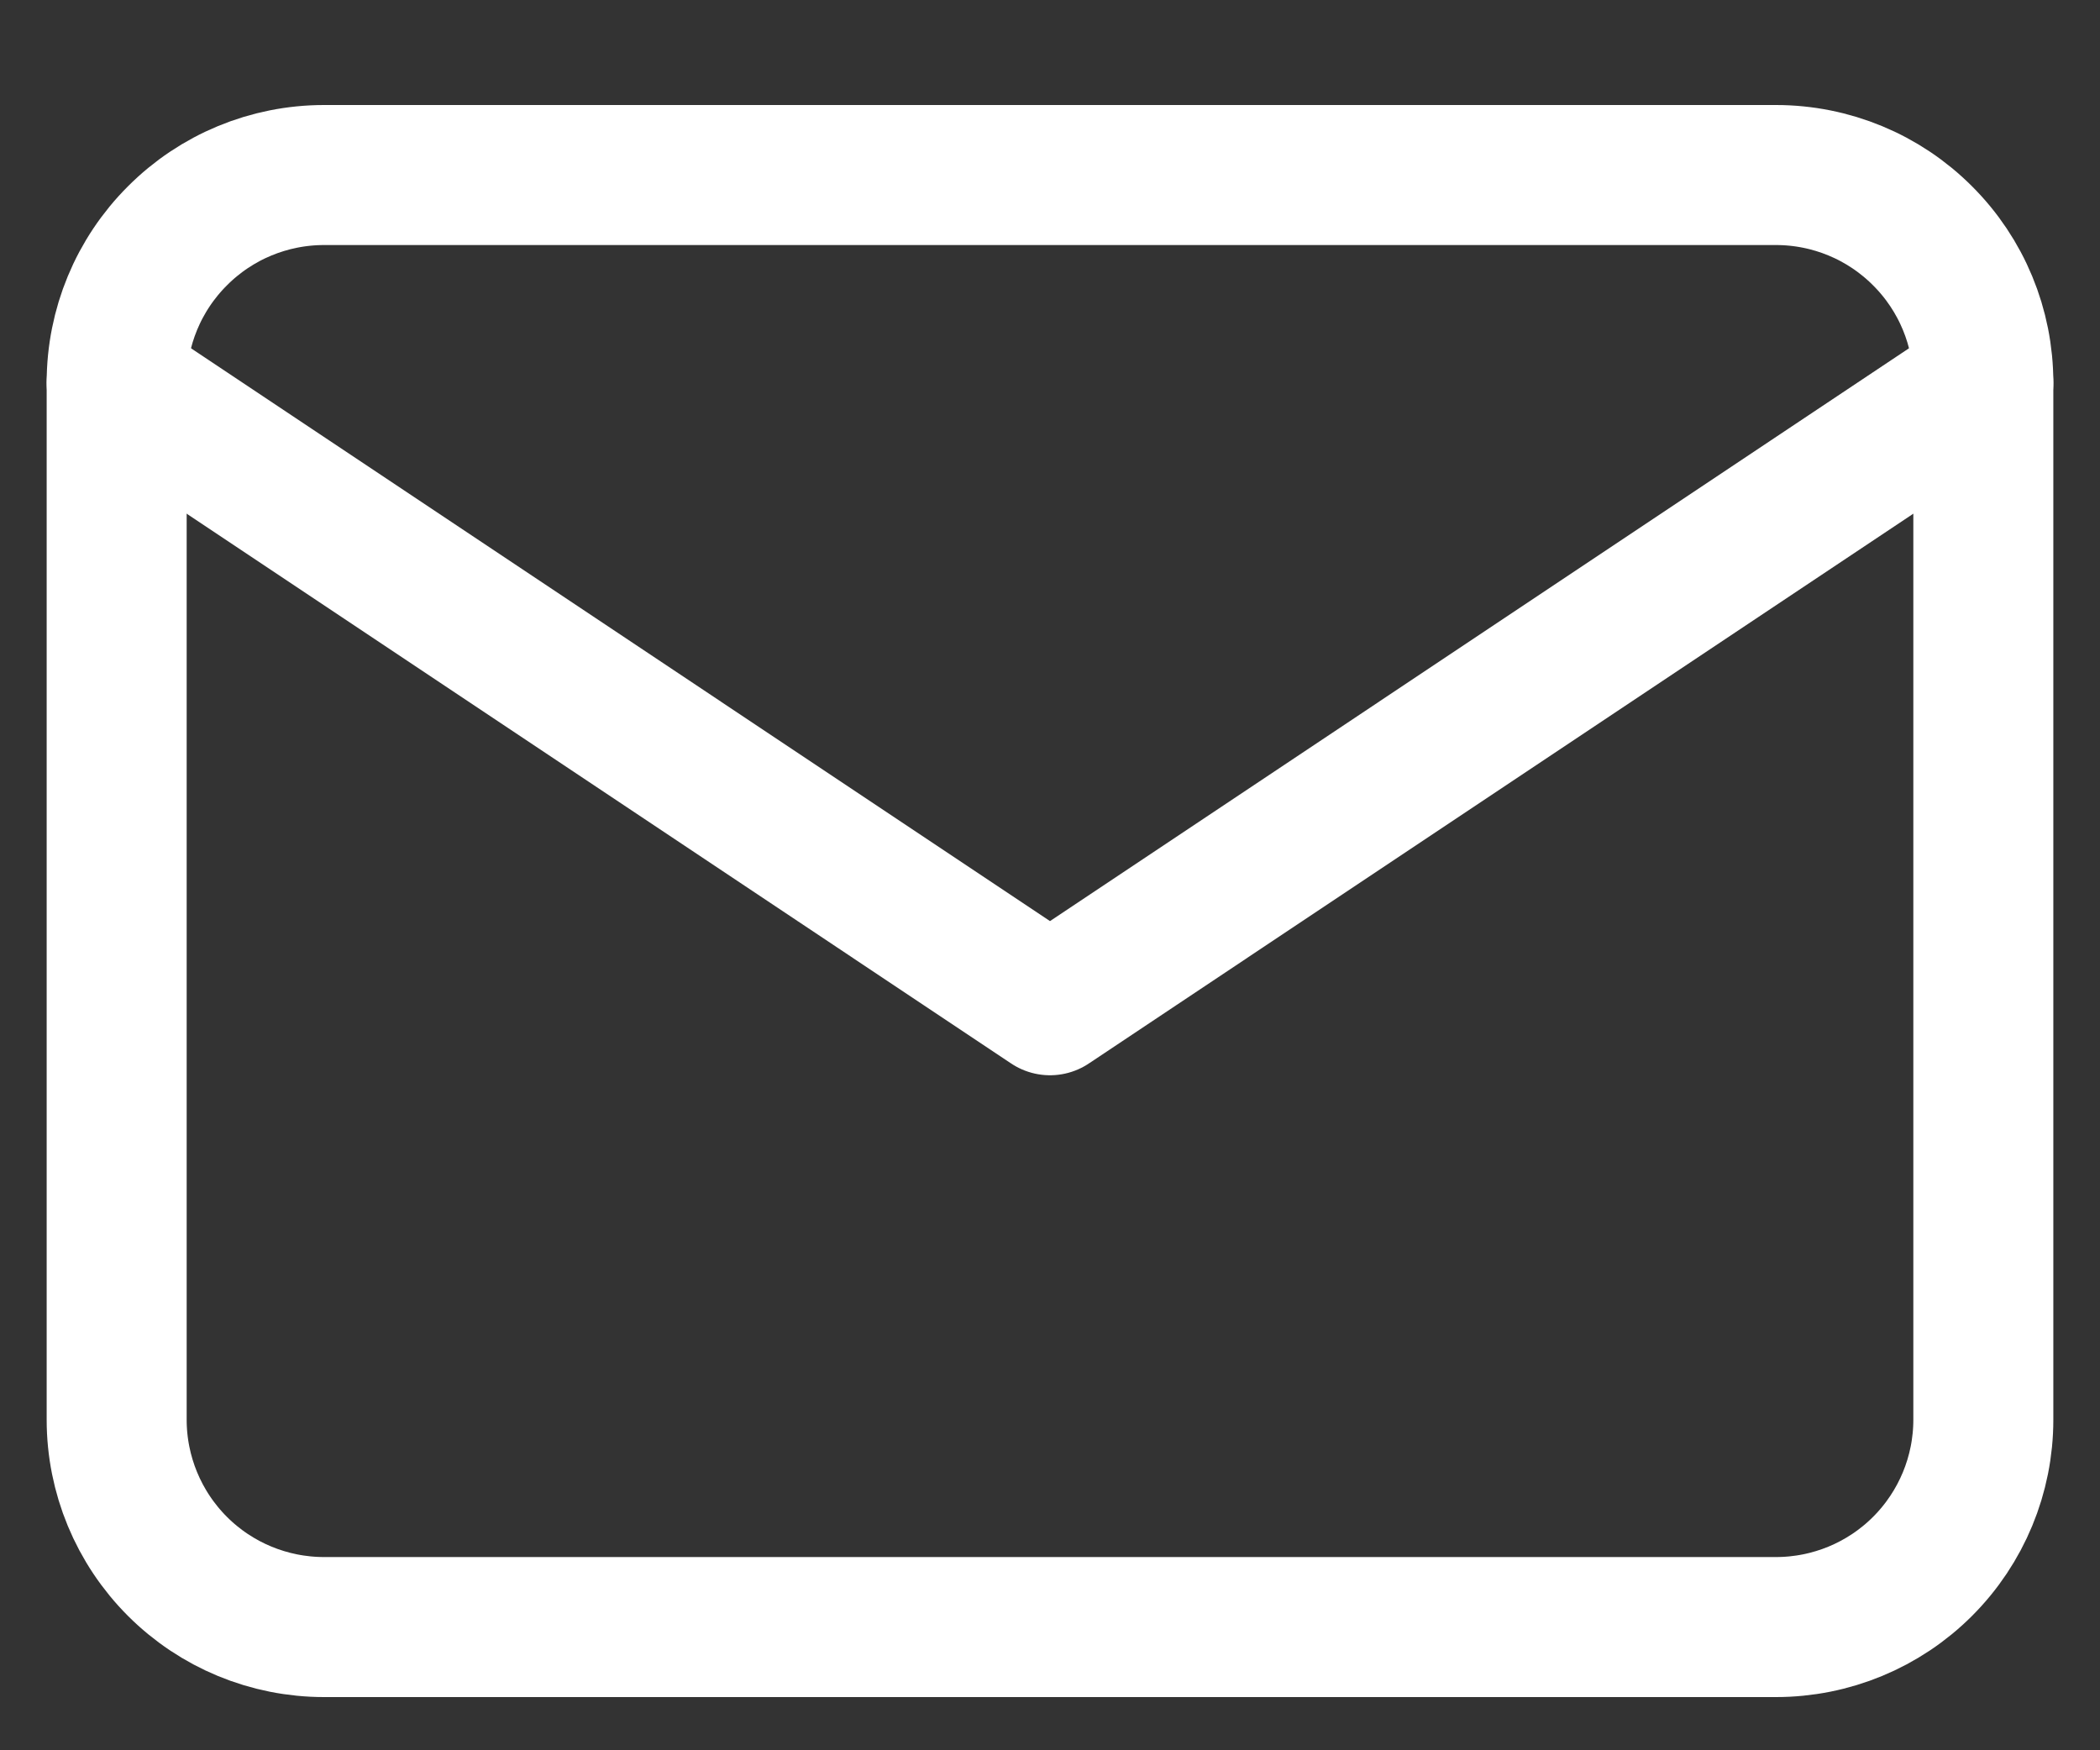 <svg width="18" height="15" viewBox="0 0 18 15" fill="none" xmlns="http://www.w3.org/2000/svg">
<rect x="0" y="0" width="18" height="15" fill="#333333" stroke="none"/>
<path d="M1 3.278C1 2.806 1.187 2.354 1.521 2.021C1.854 1.687 2.306 1.5 2.778 1.5H15.222C15.694 1.5 16.146 1.687 16.479 2.021C16.813 2.354 17 2.806 17 3.278V12.167C17 12.638 16.813 13.09 16.479 13.424C16.146 13.757 15.694 13.944 15.222 13.944H2.778C2.306 13.944 1.854 13.757 1.521 13.424C1.187 13.09 1 12.638 1 12.167V3.278Z" stroke="white" stroke-width="1.2" stroke-linecap="round" stroke-linejoin="round"/>
<path d="M1 3.281L9 8.615L17 3.281" stroke="white" stroke-width="1.2" stroke-linecap="round" stroke-linejoin="round"/>
</svg>
